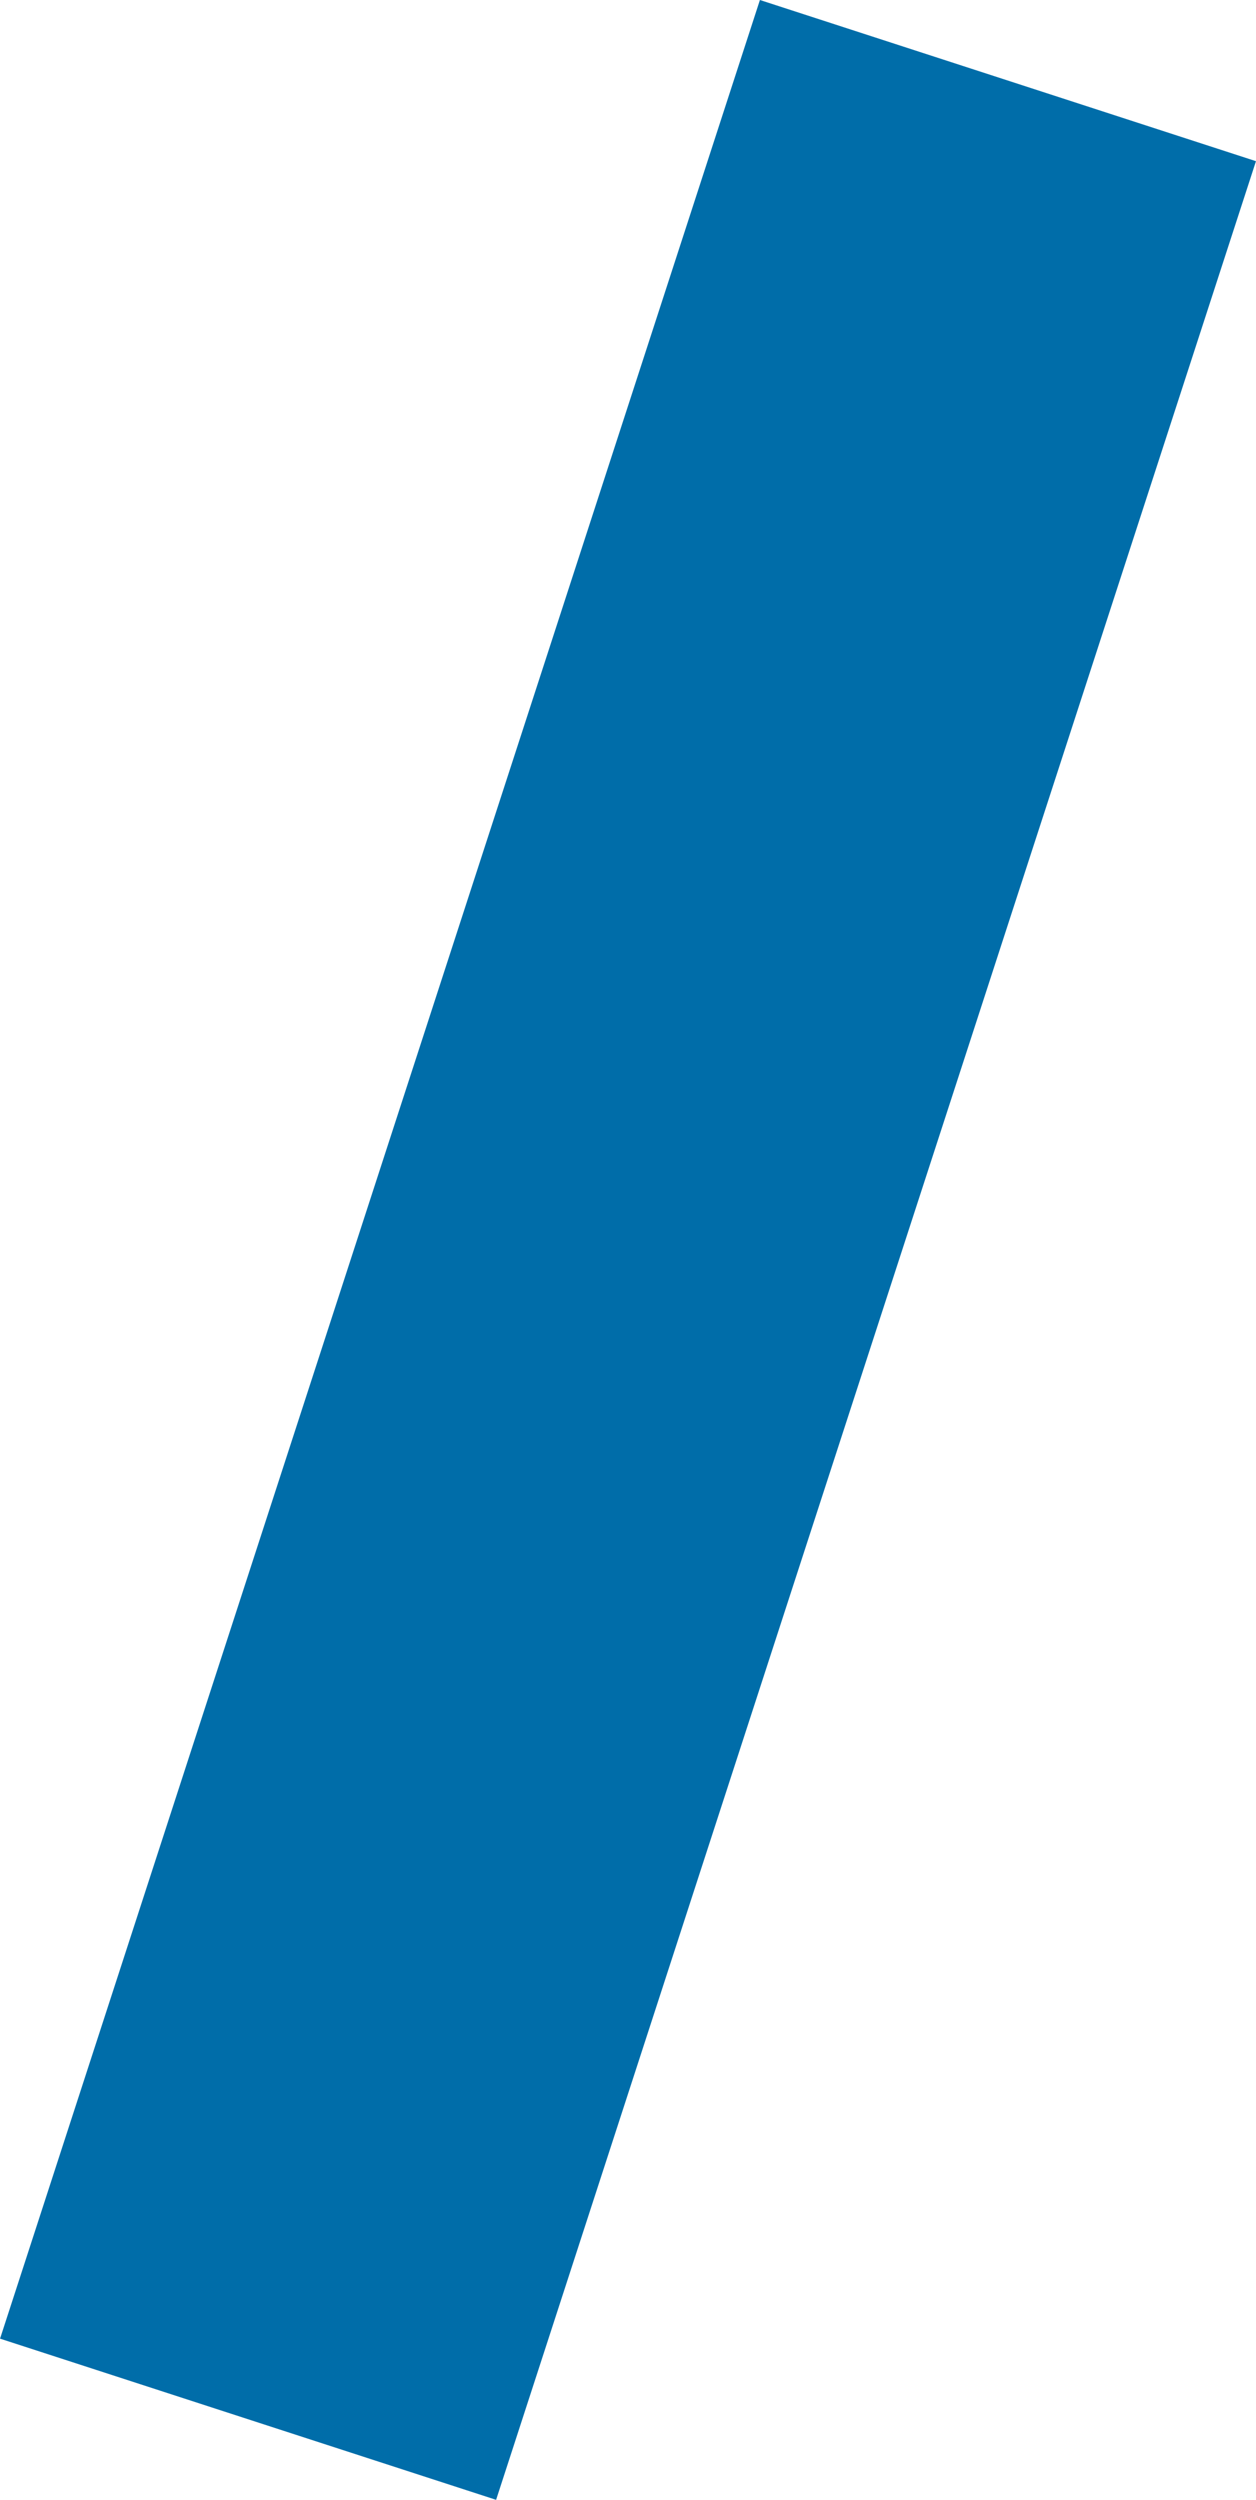 <svg xmlns="http://www.w3.org/2000/svg" width="75.569" height="150.412" viewBox="0 0 75.569 150.412"><rect width="31.384" height="147.955" transform="matrix(0.951, 0.309, -0.309, 0.951, 45.721, 0)" fill="#006da9"/></svg>